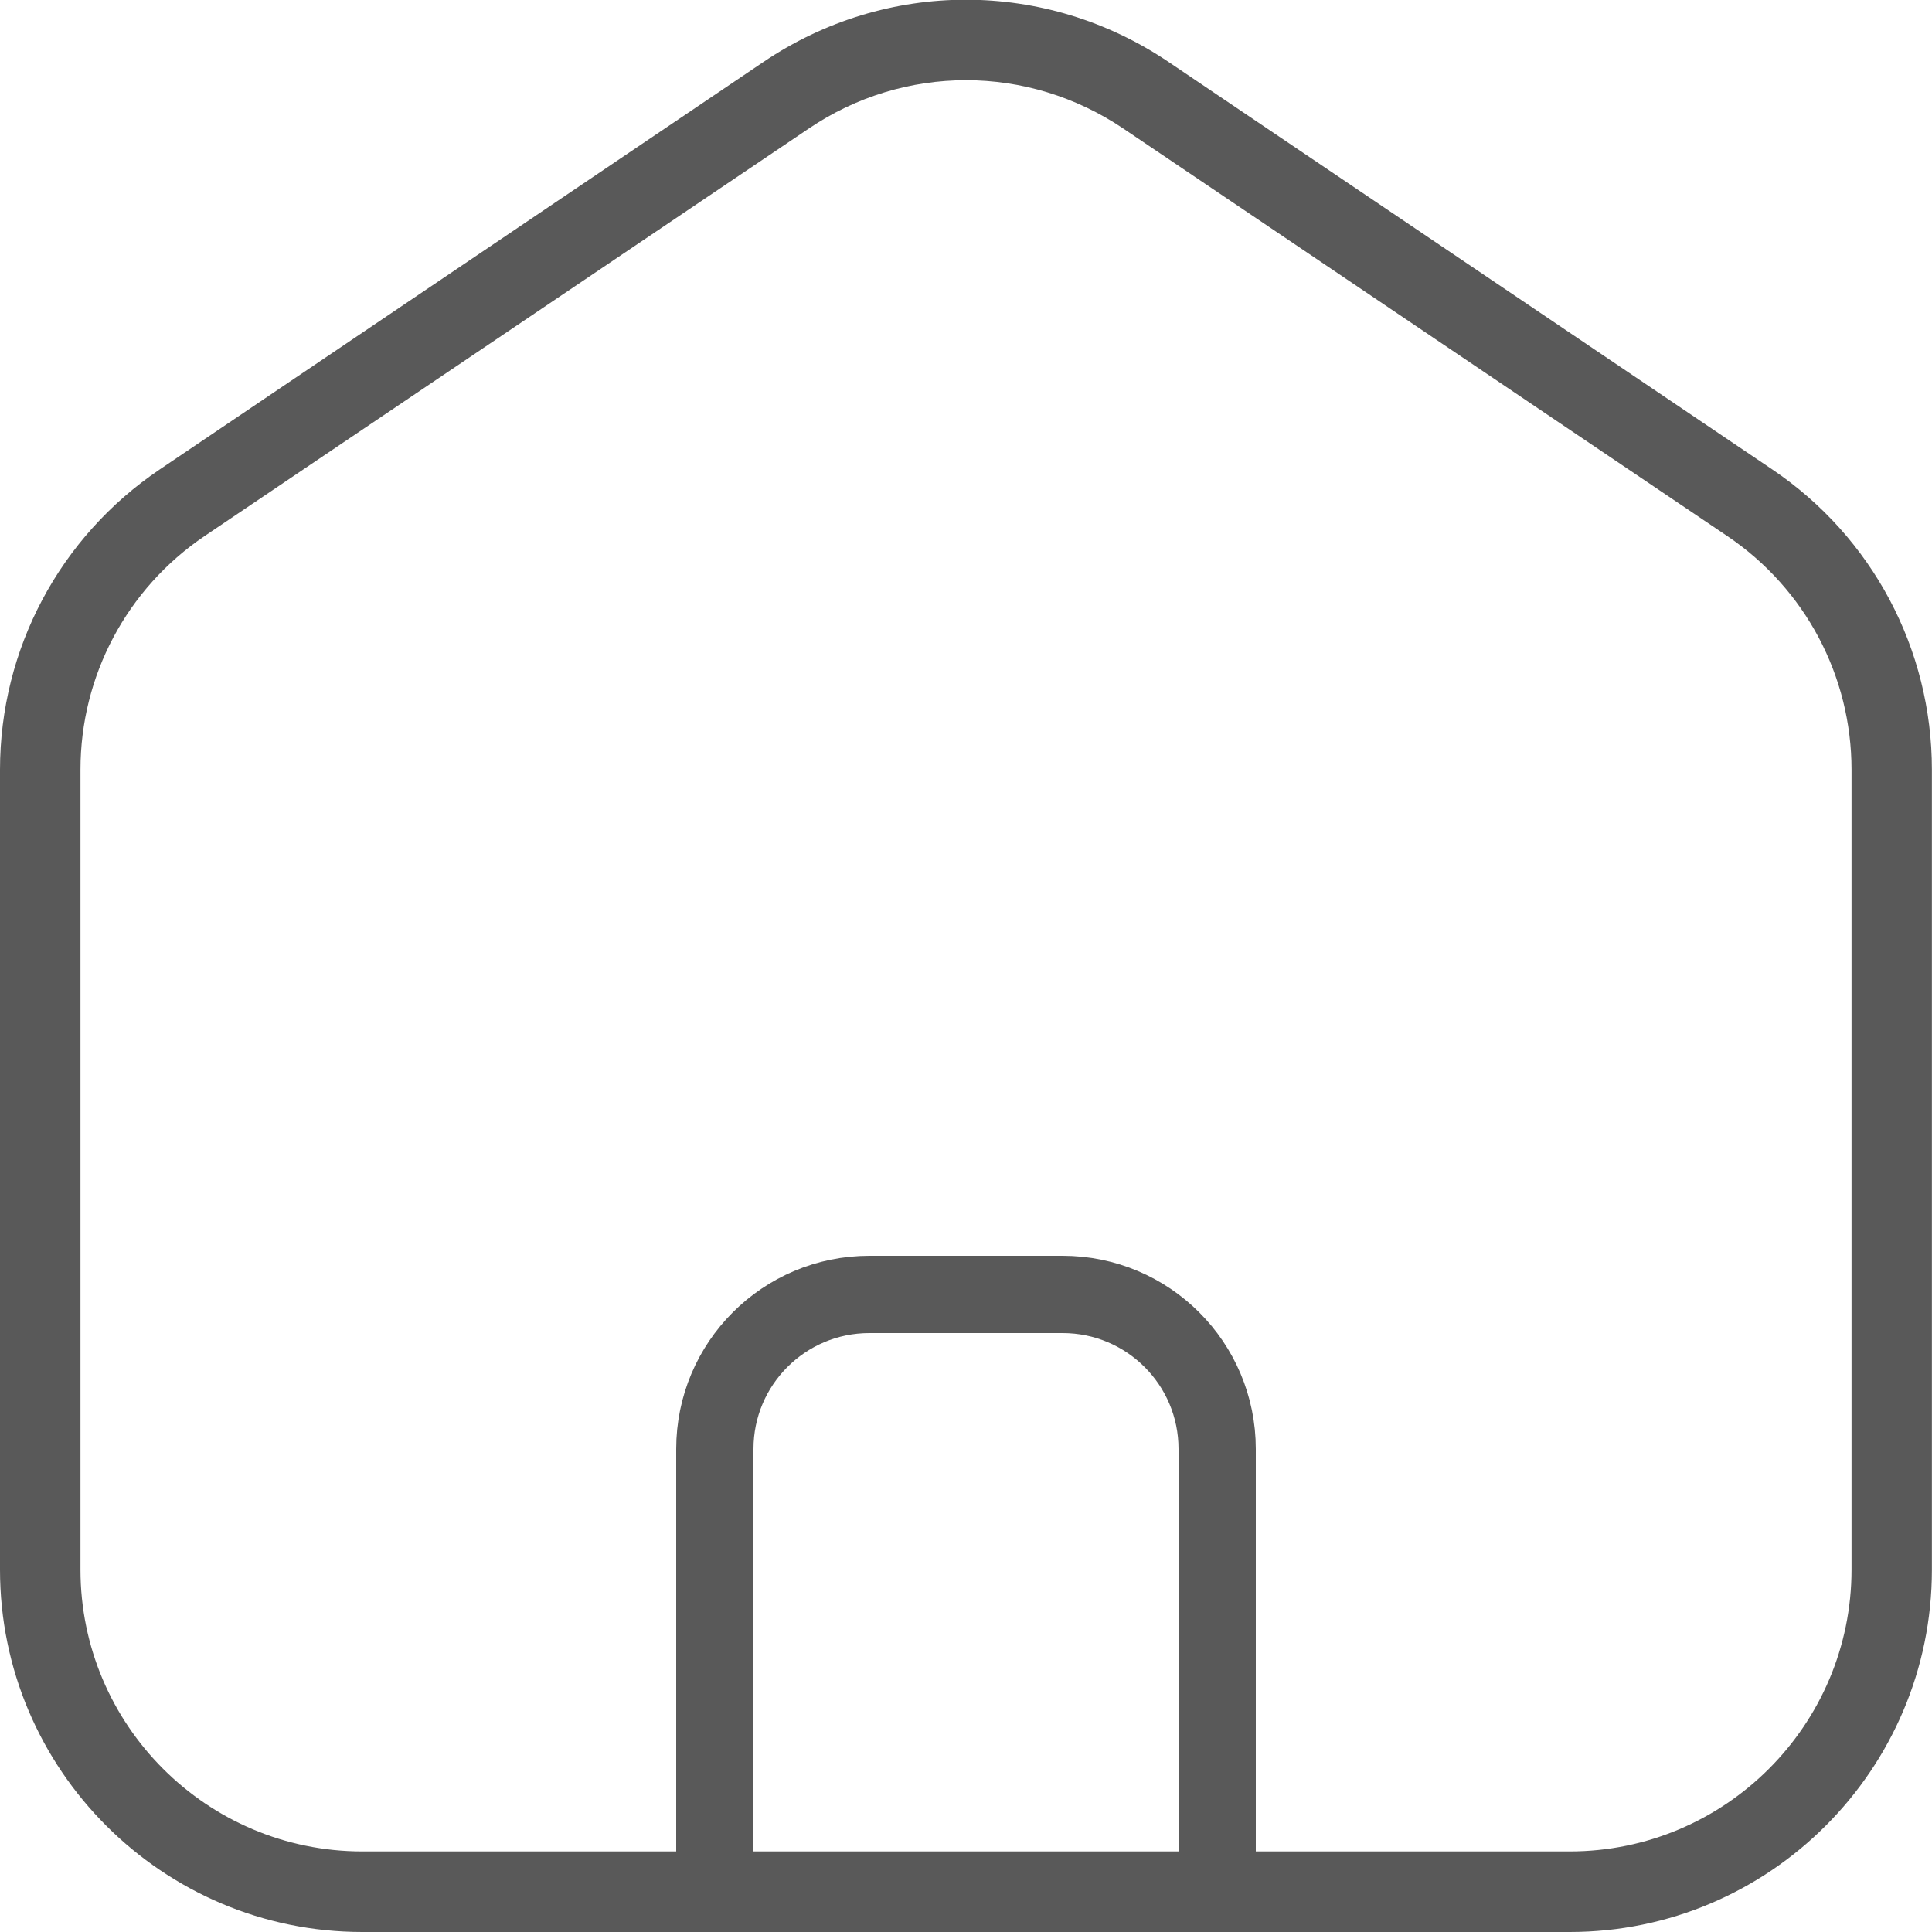 <svg width="20" height="20" viewBox="0 0 20 20" fill="none" xmlns="http://www.w3.org/2000/svg">
<g clip-path="url(#clip0_852_5457)">
<path d="M16.25 20H3.75C1.683 20 0 18.317 0 16.25V7.968C0 6.72 0.618 5.558 1.653 4.86L7.902 0.642C9.175 -0.218 10.823 -0.218 12.098 0.642L18.347 4.86C19.382 5.558 19.999 6.72 19.999 7.968V16.25C19.999 18.317 18.317 20 16.25 20ZM10 0.83C9.432 0.83 8.864 0.997 8.369 1.333L2.118 5.549C1.313 6.093 0.833 6.996 0.833 7.967V16.249C0.833 17.858 2.142 19.166 3.75 19.166H16.25C17.858 19.166 19.167 17.858 19.167 16.249V7.968C19.167 6.997 18.687 6.093 17.882 5.55L11.632 1.333C11.136 0.998 10.568 0.83 10 0.83Z" fill="#595959"/>
<path d="M7.4 15C7.4 14.116 8.116 13.4 9 13.4H11C11.884 13.4 12.6 14.116 12.6 15V19.6H7.4V15Z" stroke="#595959" stroke-width="0.8"/>
</g>
<defs>
<clipPath id="clip0_852_5457">
<rect width="20" height="20" fill="white"/>
</clipPath>
</defs>
</svg>
